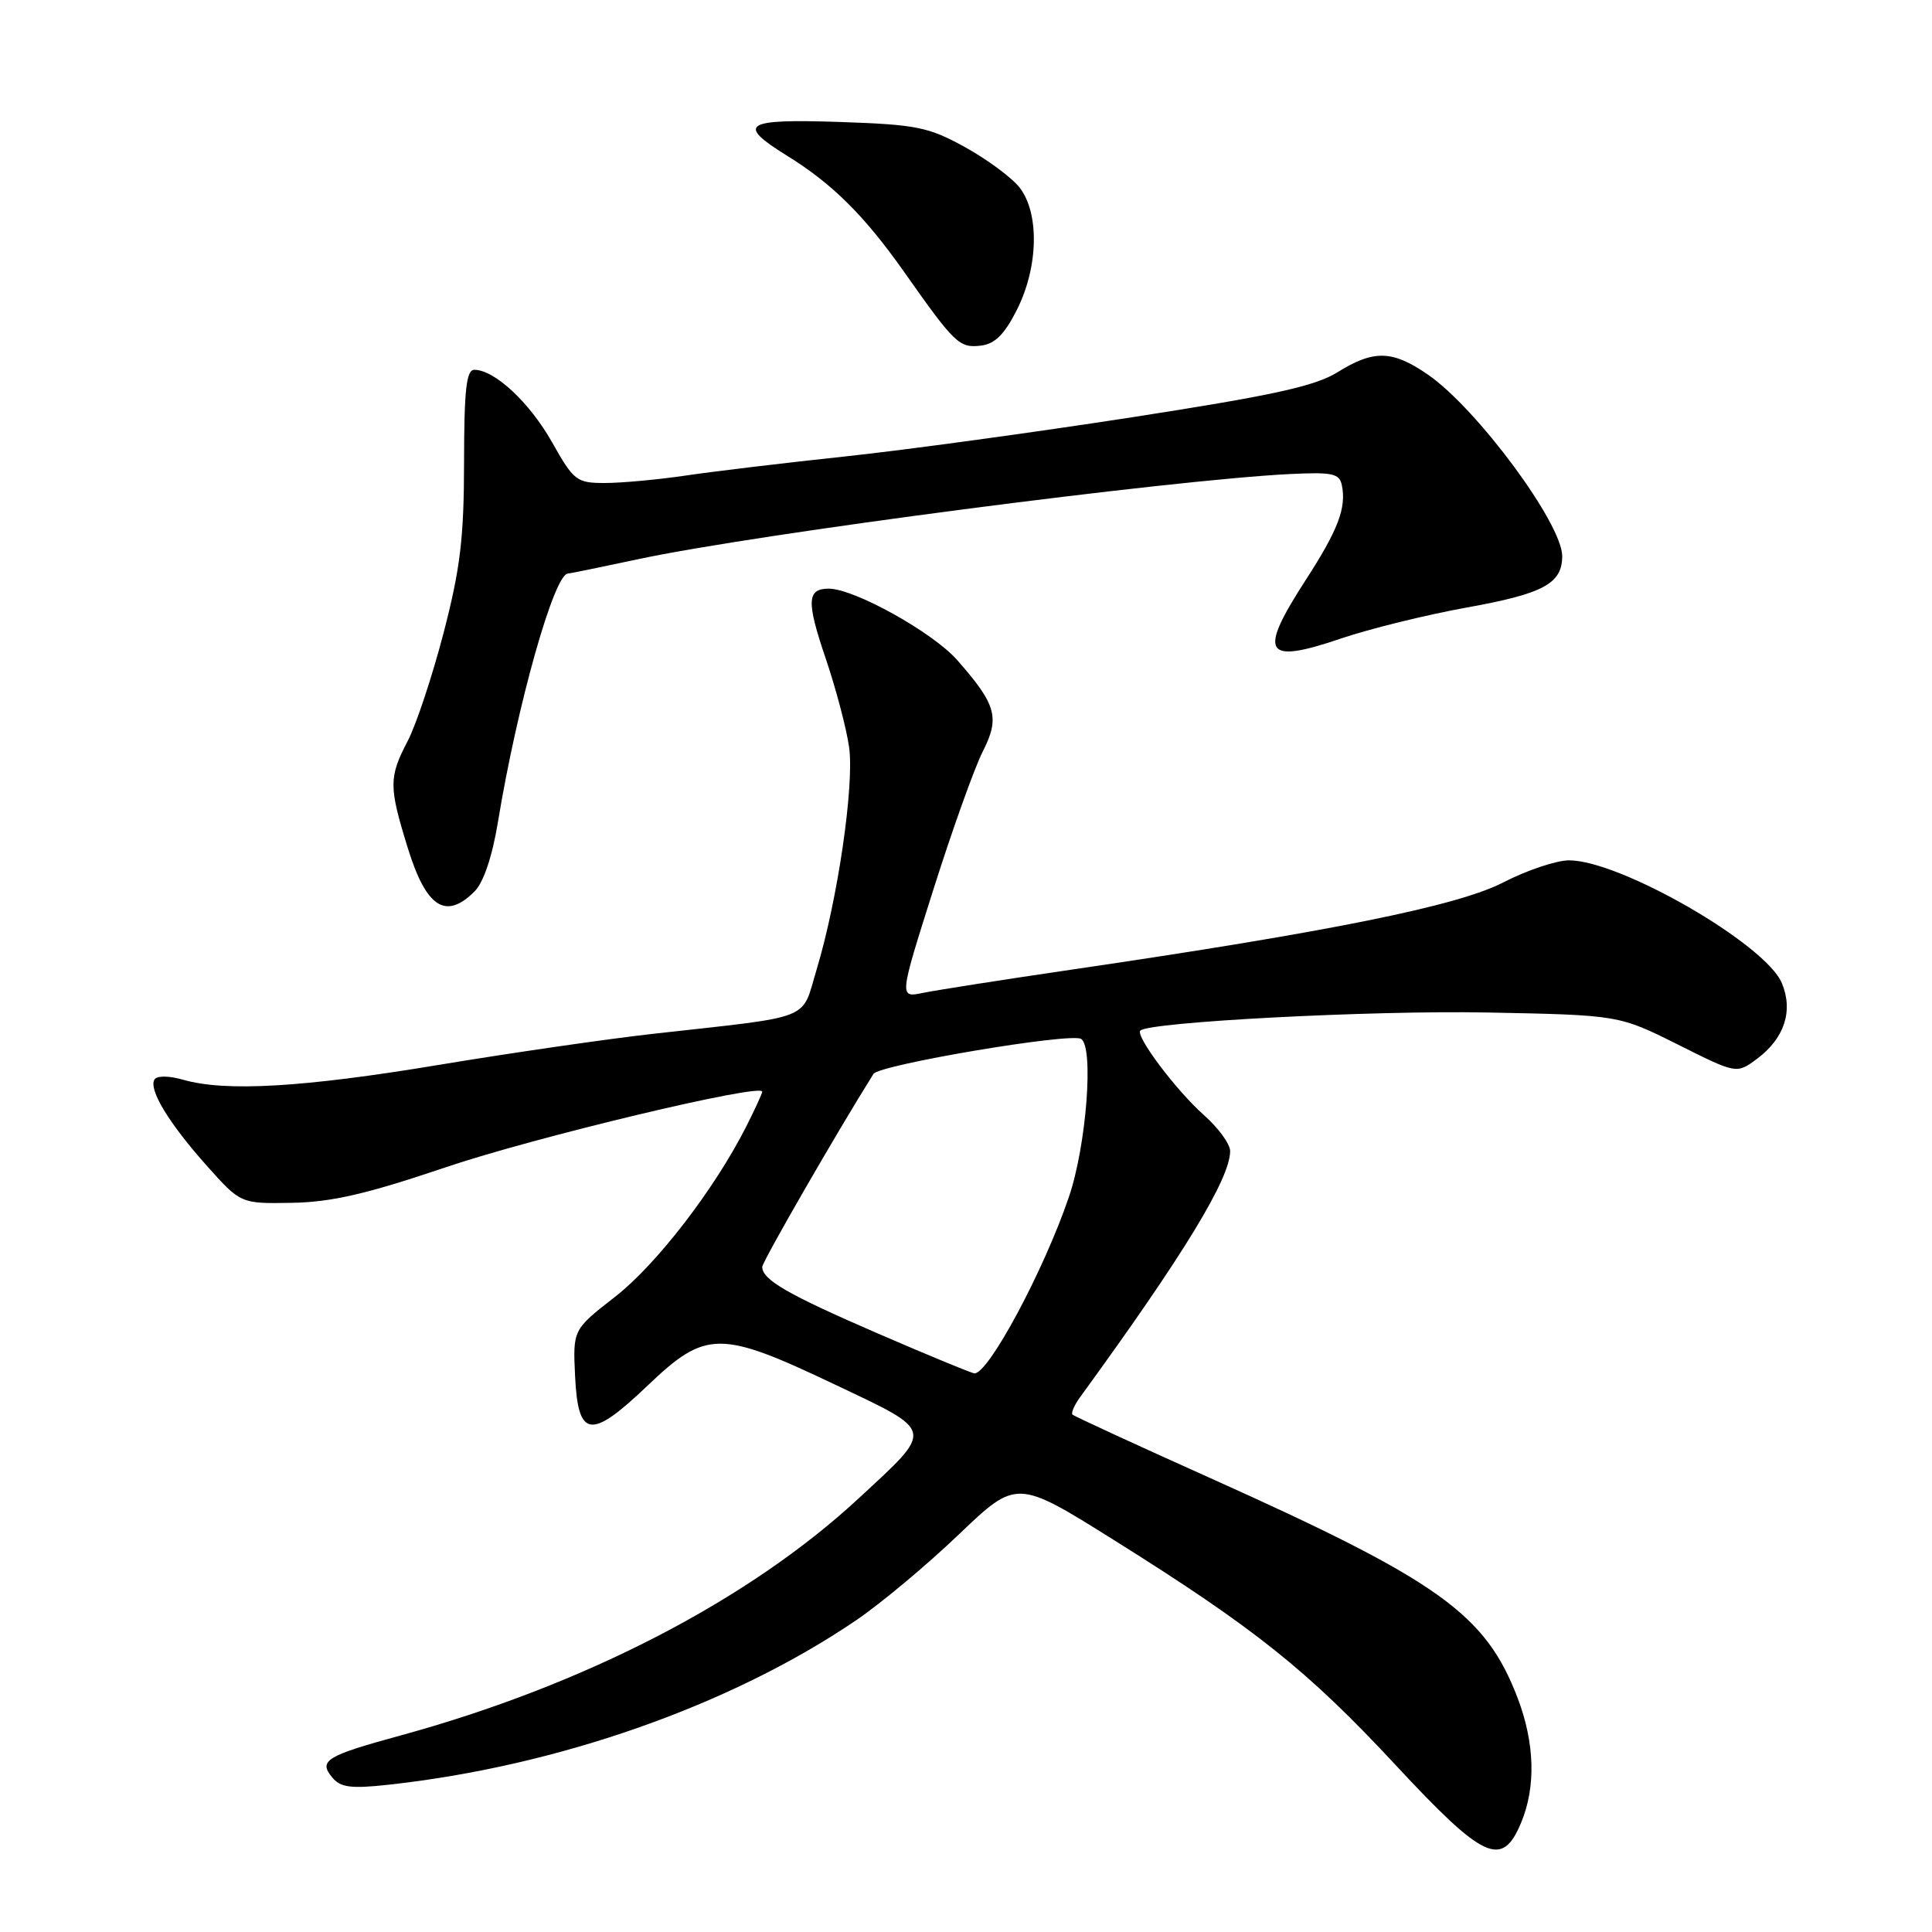 <?xml version="1.0" encoding="UTF-8" standalone="no"?>
<!DOCTYPE svg PUBLIC "-//W3C//DTD SVG 1.1//EN" "http://www.w3.org/Graphics/SVG/1.1/DTD/svg11.dtd" >
<svg xmlns="http://www.w3.org/2000/svg" xmlns:xlink="http://www.w3.org/1999/xlink" version="1.1" viewBox="0 0 256 256">
 <g >
 <path fill="currentColor"
d=" M 201.55 241.53 C 203.53 236.80 203.37 230.99 201.11 225.04 C 196.86 213.87 190.76 209.50 160.25 195.80 C 150.49 191.42 142.33 187.66 142.11 187.44 C 141.90 187.23 142.35 186.19 143.11 185.14 C 156.83 166.30 163.00 156.17 163.00 152.52 C 163.00 151.59 161.43 149.44 159.52 147.75 C 155.89 144.54 150.41 137.26 151.10 136.56 C 152.25 135.41 181.78 133.87 197.00 134.16 C 214.50 134.50 214.50 134.50 222.31 138.40 C 230.11 142.31 230.11 142.31 232.81 140.30 C 236.44 137.60 237.64 133.96 236.11 130.28 C 233.98 125.12 214.70 114.00 207.90 114.00 C 206.23 114.00 202.30 115.32 199.18 116.93 C 193.16 120.04 176.18 123.47 142.00 128.48 C 132.93 129.81 124.07 131.20 122.31 131.56 C 119.13 132.22 119.13 132.22 123.68 117.86 C 126.18 109.96 129.12 101.75 130.21 99.60 C 132.51 95.08 132.04 93.39 126.84 87.47 C 123.60 83.79 113.20 78.00 109.81 78.00 C 106.92 78.00 106.84 79.69 109.40 87.22 C 110.76 91.22 112.16 96.53 112.51 99.00 C 113.22 104.04 111.00 119.23 108.20 128.49 C 106.13 135.34 108.05 134.58 86.50 136.99 C 80.45 137.67 67.67 139.52 58.10 141.11 C 40.17 144.09 29.88 144.69 24.26 143.07 C 22.36 142.53 20.80 142.52 20.47 143.04 C 19.66 144.36 22.37 148.83 27.43 154.50 C 31.90 159.50 31.90 159.50 38.70 159.38 C 43.92 159.29 48.63 158.20 59.00 154.69 C 70.80 150.69 101.00 143.48 101.00 144.65 C 101.00 144.89 100.04 146.97 98.87 149.29 C 94.66 157.60 86.97 167.58 81.49 171.84 C 75.91 176.19 75.91 176.19 76.20 182.33 C 76.60 190.59 78.26 190.80 85.84 183.57 C 93.54 176.23 95.40 176.22 110.63 183.46 C 123.96 189.79 123.84 189.22 113.79 198.53 C 99.23 212.03 77.44 223.30 53.00 229.98 C 43.19 232.66 42.17 233.30 44.03 235.53 C 45.12 236.85 46.51 237.03 51.44 236.49 C 73.88 234.04 96.82 225.98 113.42 214.71 C 116.68 212.50 122.81 207.38 127.03 203.34 C 134.72 196.00 134.72 196.00 147.61 204.07 C 166.29 215.77 173.27 221.34 184.90 233.85 C 196.63 246.46 199.03 247.57 201.55 241.53 Z  M 62.89 118.11 C 64.07 116.93 65.24 113.46 65.99 108.86 C 68.53 93.41 73.44 76.00 75.26 76.00 C 75.47 76.00 79.67 75.14 84.59 74.09 C 100.27 70.74 155.07 63.59 170.97 62.81 C 176.59 62.54 177.50 62.74 177.81 64.33 C 178.41 67.32 177.29 70.24 173.03 76.83 C 166.66 86.68 167.49 88.07 177.67 84.61 C 181.48 83.32 188.98 81.47 194.35 80.50 C 204.53 78.67 207.00 77.33 207.00 73.68 C 206.99 69.38 195.75 54.18 189.25 49.67 C 184.52 46.39 182.05 46.32 177.23 49.32 C 174.27 51.17 168.65 52.40 150.00 55.29 C 137.07 57.29 119.97 59.63 112.00 60.48 C 104.03 61.33 94.49 62.47 90.81 63.02 C 87.13 63.56 82.33 64.00 80.15 64.00 C 76.40 64.00 76.03 63.71 73.15 58.60 C 70.17 53.32 65.53 49.00 62.85 49.00 C 61.79 49.00 61.50 51.66 61.49 61.25 C 61.48 71.31 60.99 75.35 58.77 83.89 C 57.28 89.60 55.15 96.02 54.03 98.17 C 51.51 103.00 51.51 104.20 54.02 112.32 C 56.47 120.26 59.05 121.95 62.89 118.11 Z  M 134.75 41.04 C 137.60 35.38 137.75 28.23 135.09 24.84 C 134.04 23.51 130.78 21.10 127.84 19.48 C 123.01 16.82 121.43 16.51 111.25 16.16 C 98.61 15.74 97.51 16.43 104.25 20.61 C 110.29 24.34 114.51 28.54 119.78 36.00 C 126.50 45.55 127.11 46.13 129.95 45.80 C 131.83 45.58 133.09 44.33 134.75 41.04 Z  M 116.40 176.73 C 104.41 171.54 101.00 169.58 101.00 167.87 C 101.00 167.19 111.01 149.82 115.74 142.30 C 116.51 141.08 141.85 136.81 143.25 137.66 C 144.96 138.70 143.96 151.78 141.64 158.59 C 138.33 168.33 130.99 182.03 129.12 181.98 C 128.78 181.97 123.06 179.61 116.40 176.73 Z "/>
</g>
</svg>